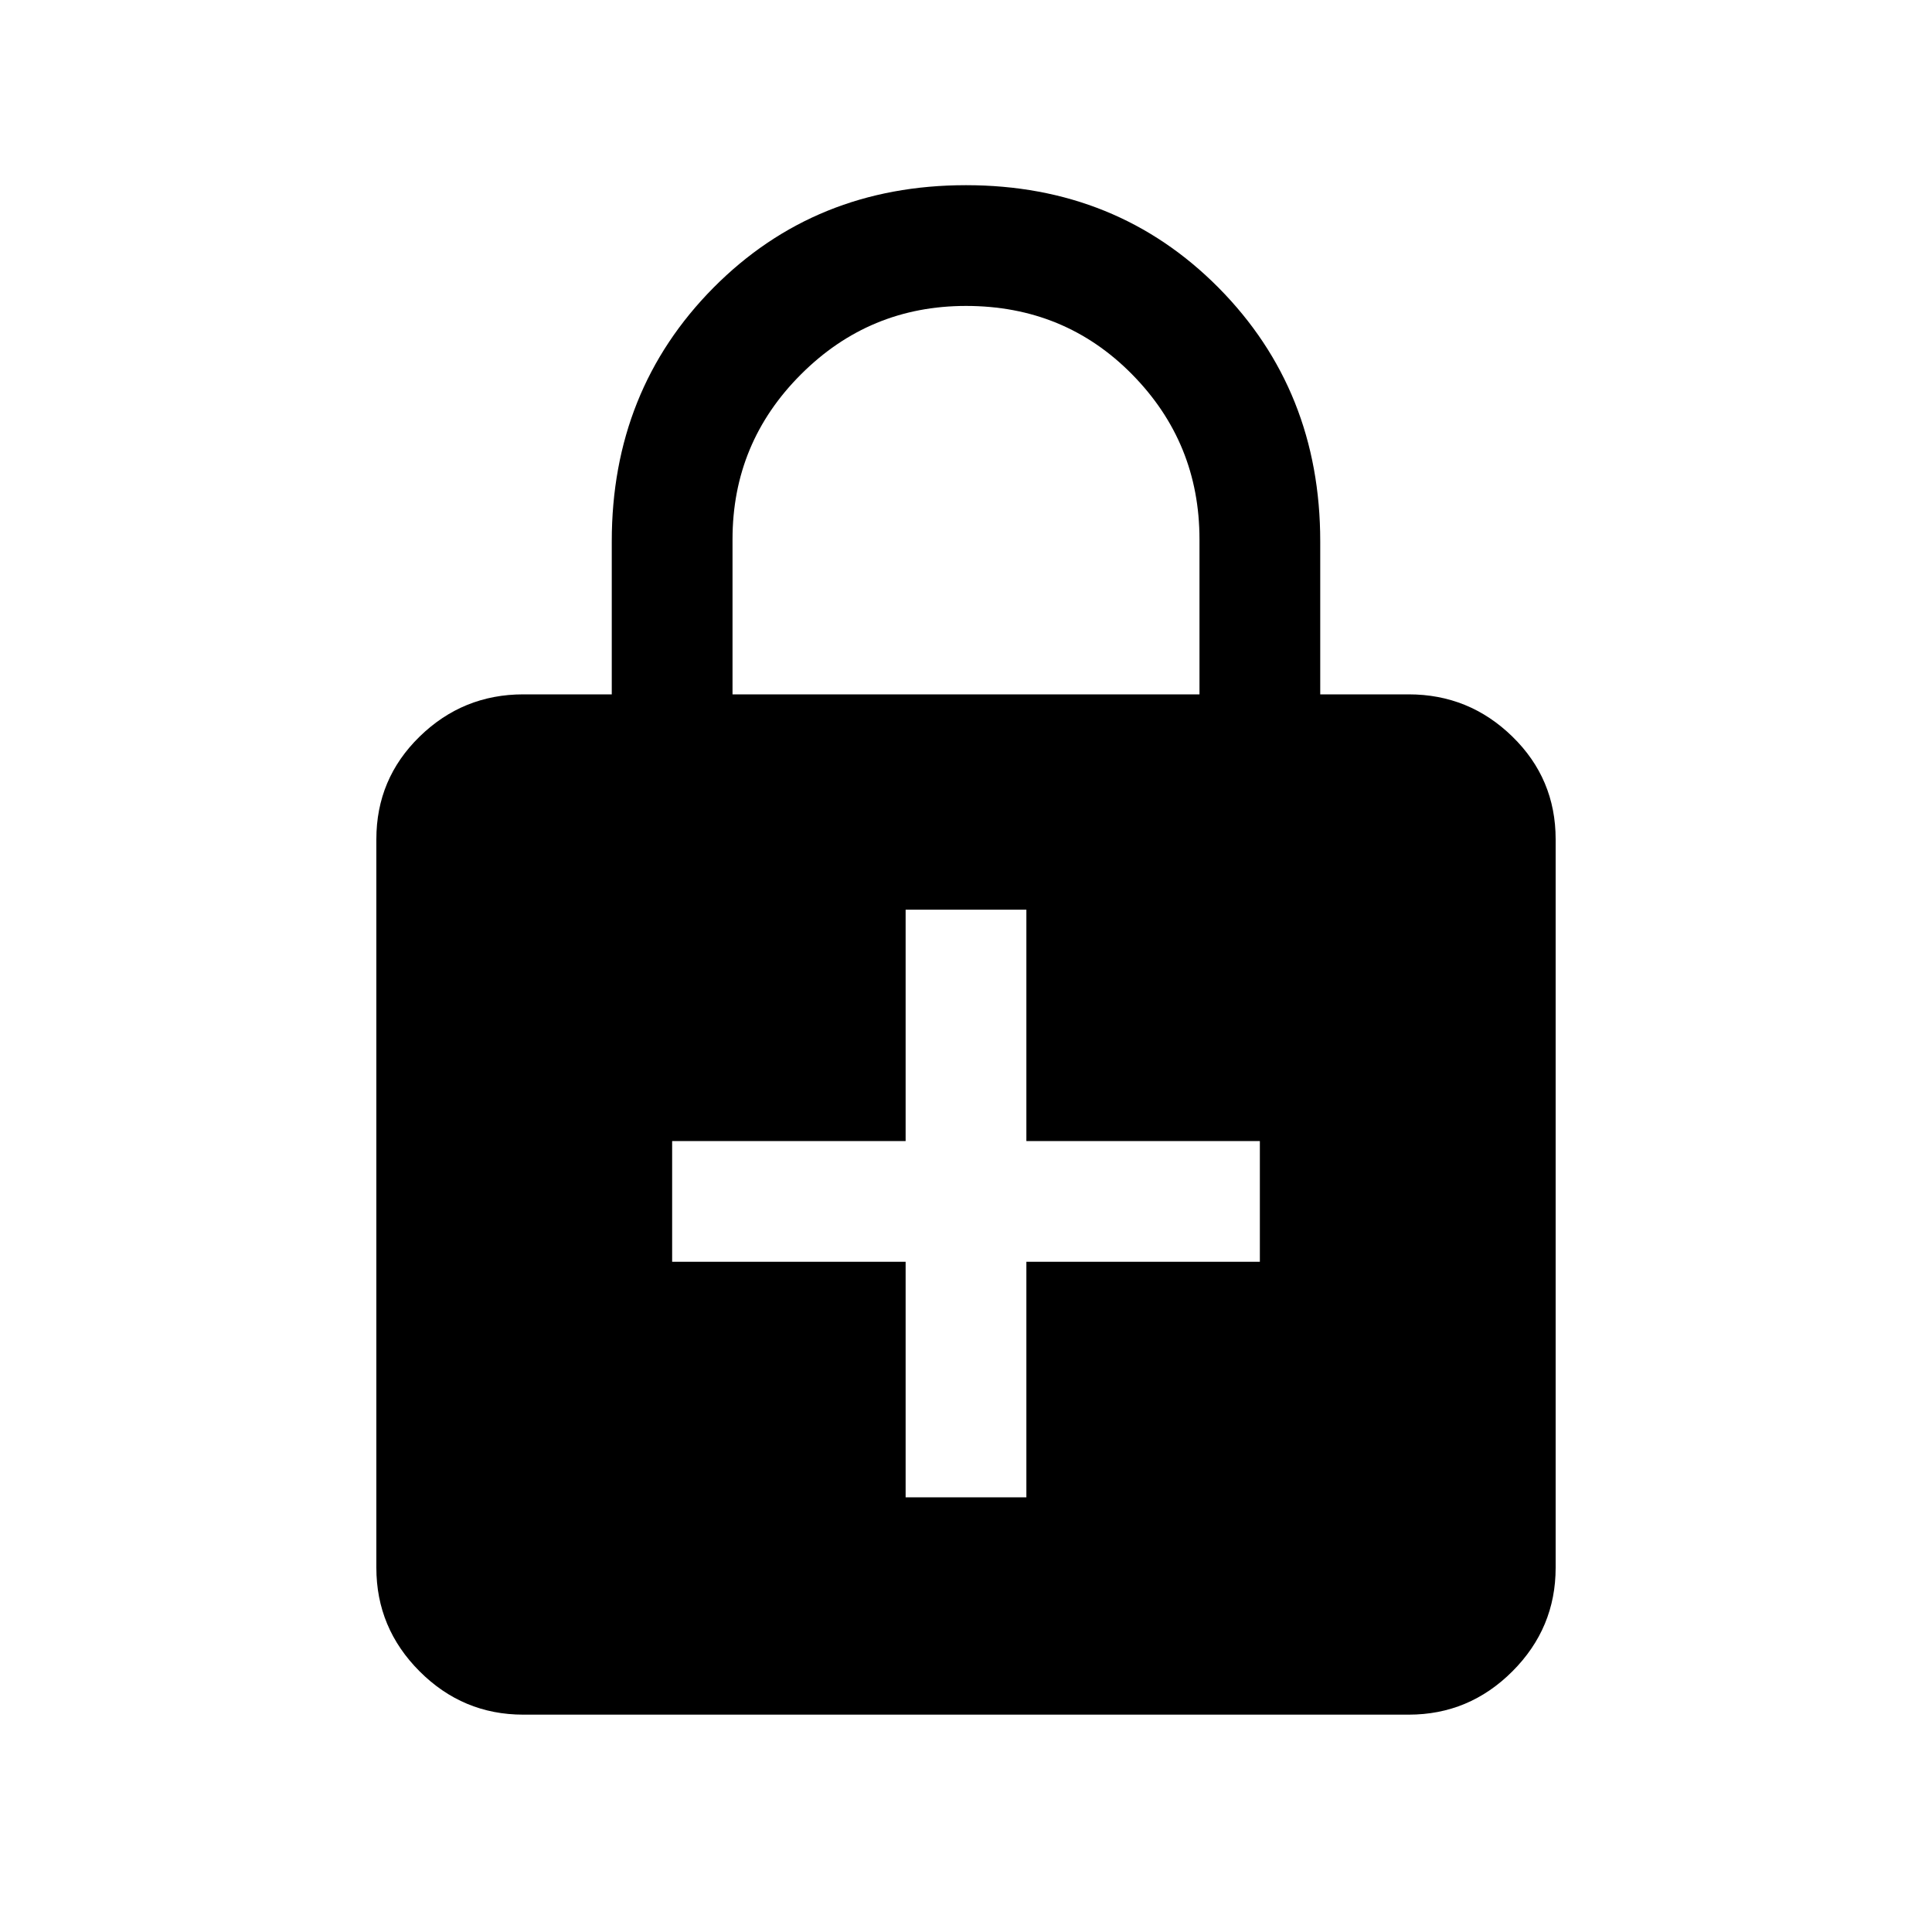 <svg xmlns="http://www.w3.org/2000/svg" height="20" width="20"><path d="M10 1.917Q11.562 1.917 12.615 2.979Q13.667 4.042 13.667 5.604V7.188H14.583Q15.208 7.188 15.656 7.625Q16.104 8.062 16.104 8.688V16.229Q16.104 16.854 15.656 17.302Q15.208 17.75 14.583 17.75H5.417Q4.792 17.75 4.344 17.302Q3.896 16.854 3.896 16.229V8.688Q3.896 8.062 4.344 7.625Q4.792 7.188 5.417 7.188H6.333V5.604Q6.333 4.042 7.385 2.979Q8.438 1.917 10 1.917ZM10 3.167Q9 3.167 8.292 3.875Q7.583 4.583 7.583 5.583V7.188H12.417V5.583Q12.417 4.583 11.719 3.875Q11.021 3.167 10 3.167ZM9.375 15.5H10.625V13.062H13.042V11.812H10.625V9.417H9.375V11.812H6.958V13.062H9.375Z"/></svg>